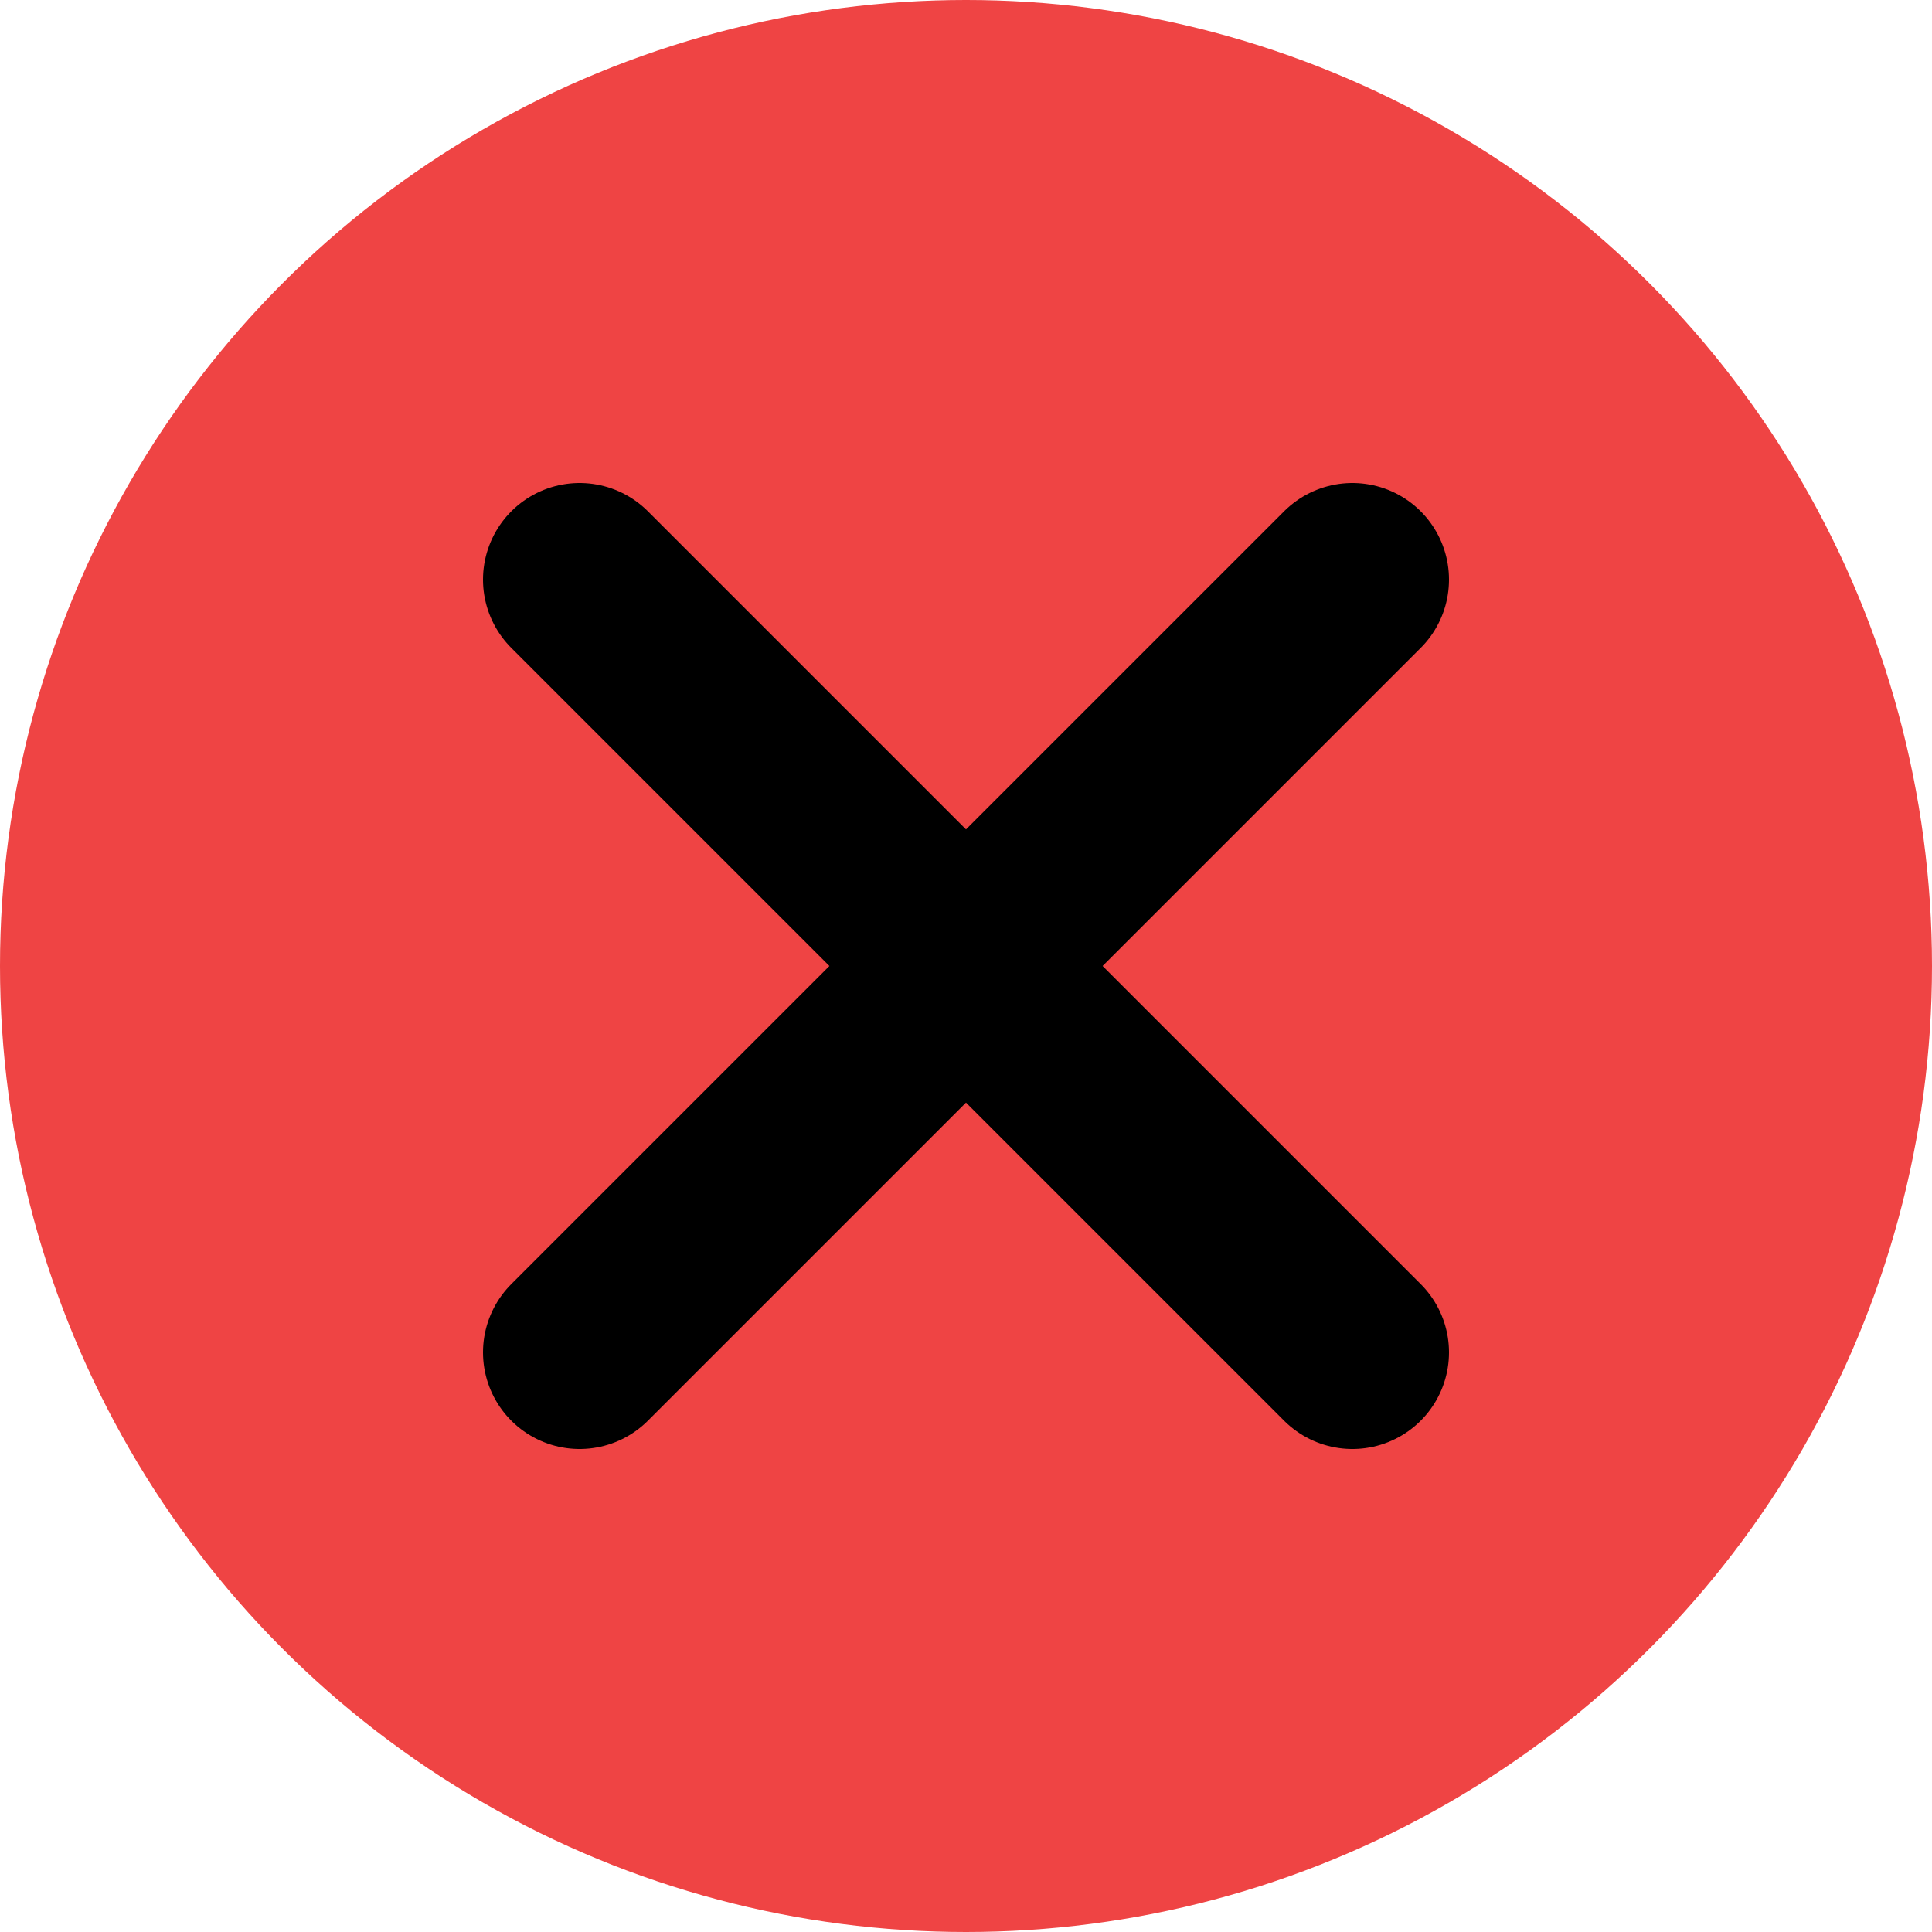 <?xml version="1.0" encoding="utf-8"?>
<svg version="1.1" xmlns="http://www.w3.org/2000/svg" xmlns:xlink="http://www.w3.org/1999/xlink" x="0px" y="0px"
     viewBox="0 0 20 20" xml:space="preserve">
    <circle cx="10" cy="10" r="10" fill="#ef4444"/>
    <path d="M 6 6 L 14 14 M 14 6 L 6 14" stroke="black" stroke-width="2" fill="none" stroke-linecap="round"/>
</svg>